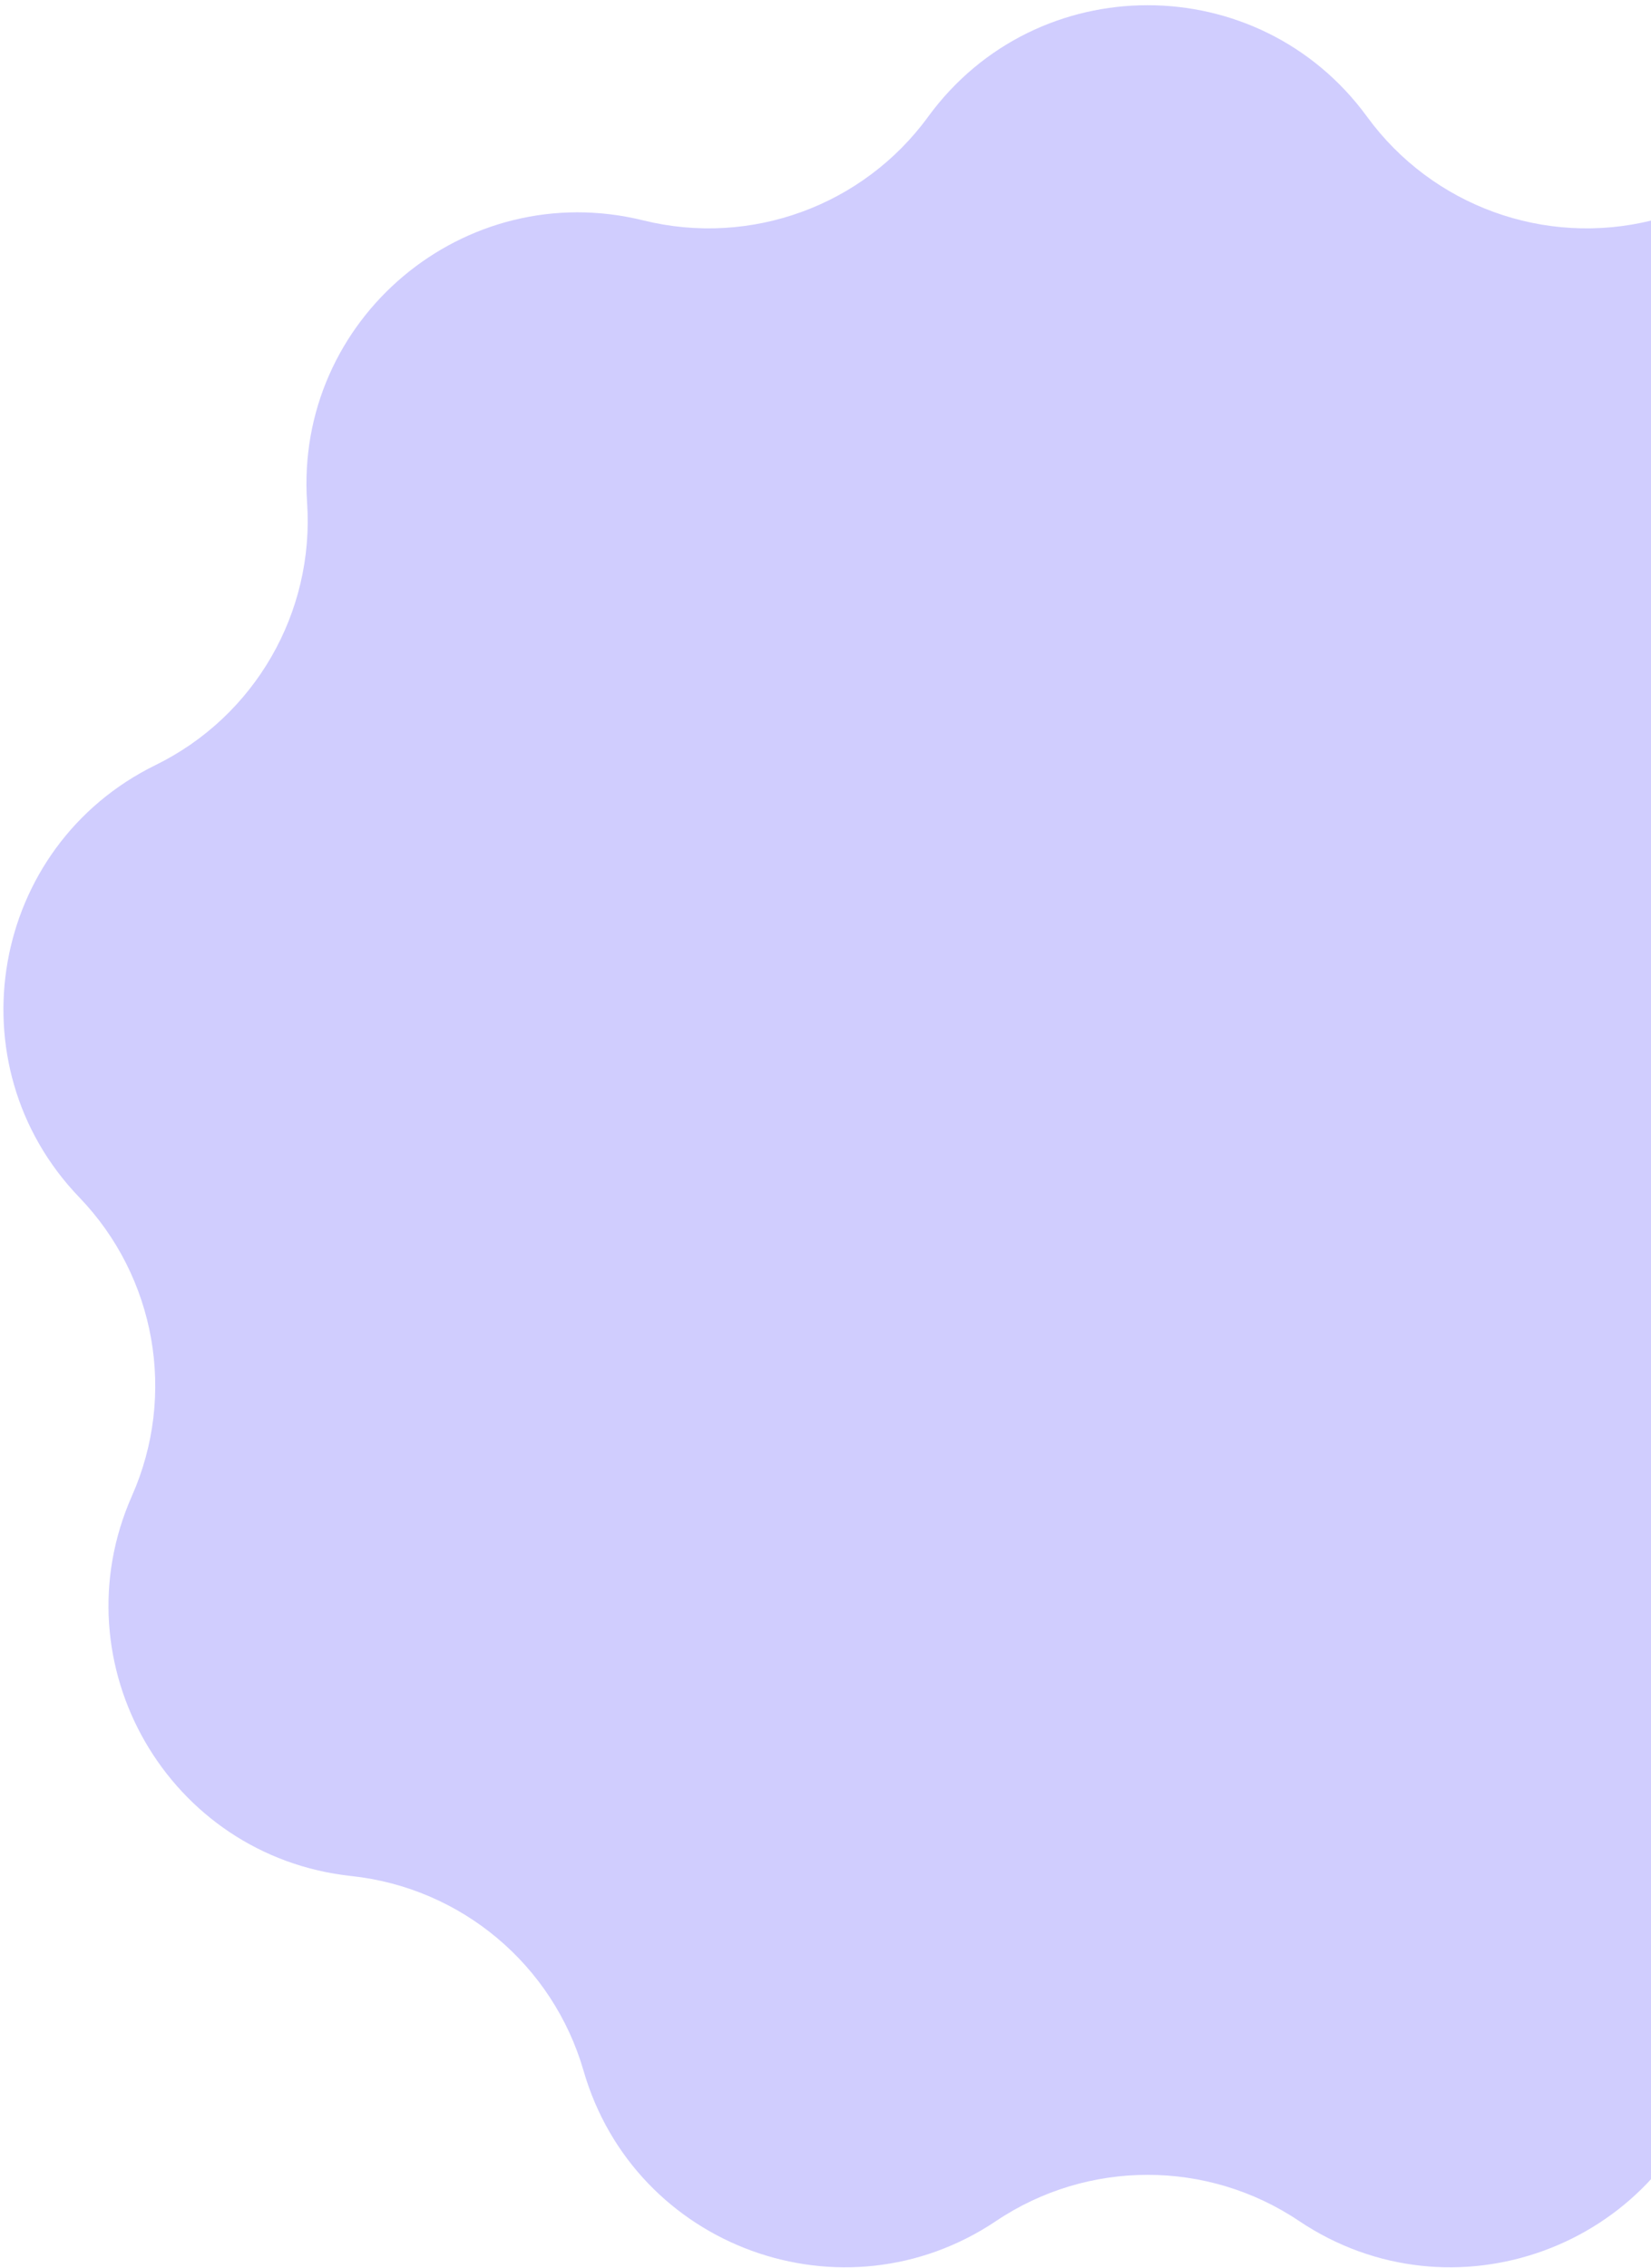 <svg width="190" height="261" viewBox="0 0 190 261" fill="none" xmlns="http://www.w3.org/2000/svg">
<path d="M106.807 13.439C119.298 -3.68 144.839 -3.68 157.33 13.439C164.816 23.699 177.765 28.412 190.095 25.364C210.667 20.279 230.233 36.697 228.797 57.839C227.937 70.511 234.827 82.445 246.231 88.036C265.259 97.364 269.694 122.517 255.004 137.791C246.2 146.945 243.807 160.515 248.949 172.129C257.53 191.505 244.759 213.625 223.688 215.883C211.059 217.236 200.503 226.093 196.978 238.295C191.096 258.654 167.094 267.389 149.502 255.575C138.958 248.494 125.178 248.494 114.634 255.575C97.042 267.389 73.041 258.654 67.159 238.295C63.633 226.093 53.077 217.236 40.449 215.883C19.378 213.625 6.607 191.505 15.187 172.129C20.33 160.515 17.937 146.945 9.133 137.791C-5.557 122.517 -1.122 97.364 17.906 88.036C29.31 82.445 36.2 70.511 35.34 57.839C33.904 36.697 53.47 20.279 74.042 25.364C86.372 28.412 99.321 23.699 106.807 13.439Z" fill="#D0CDFE"/>
</svg>
